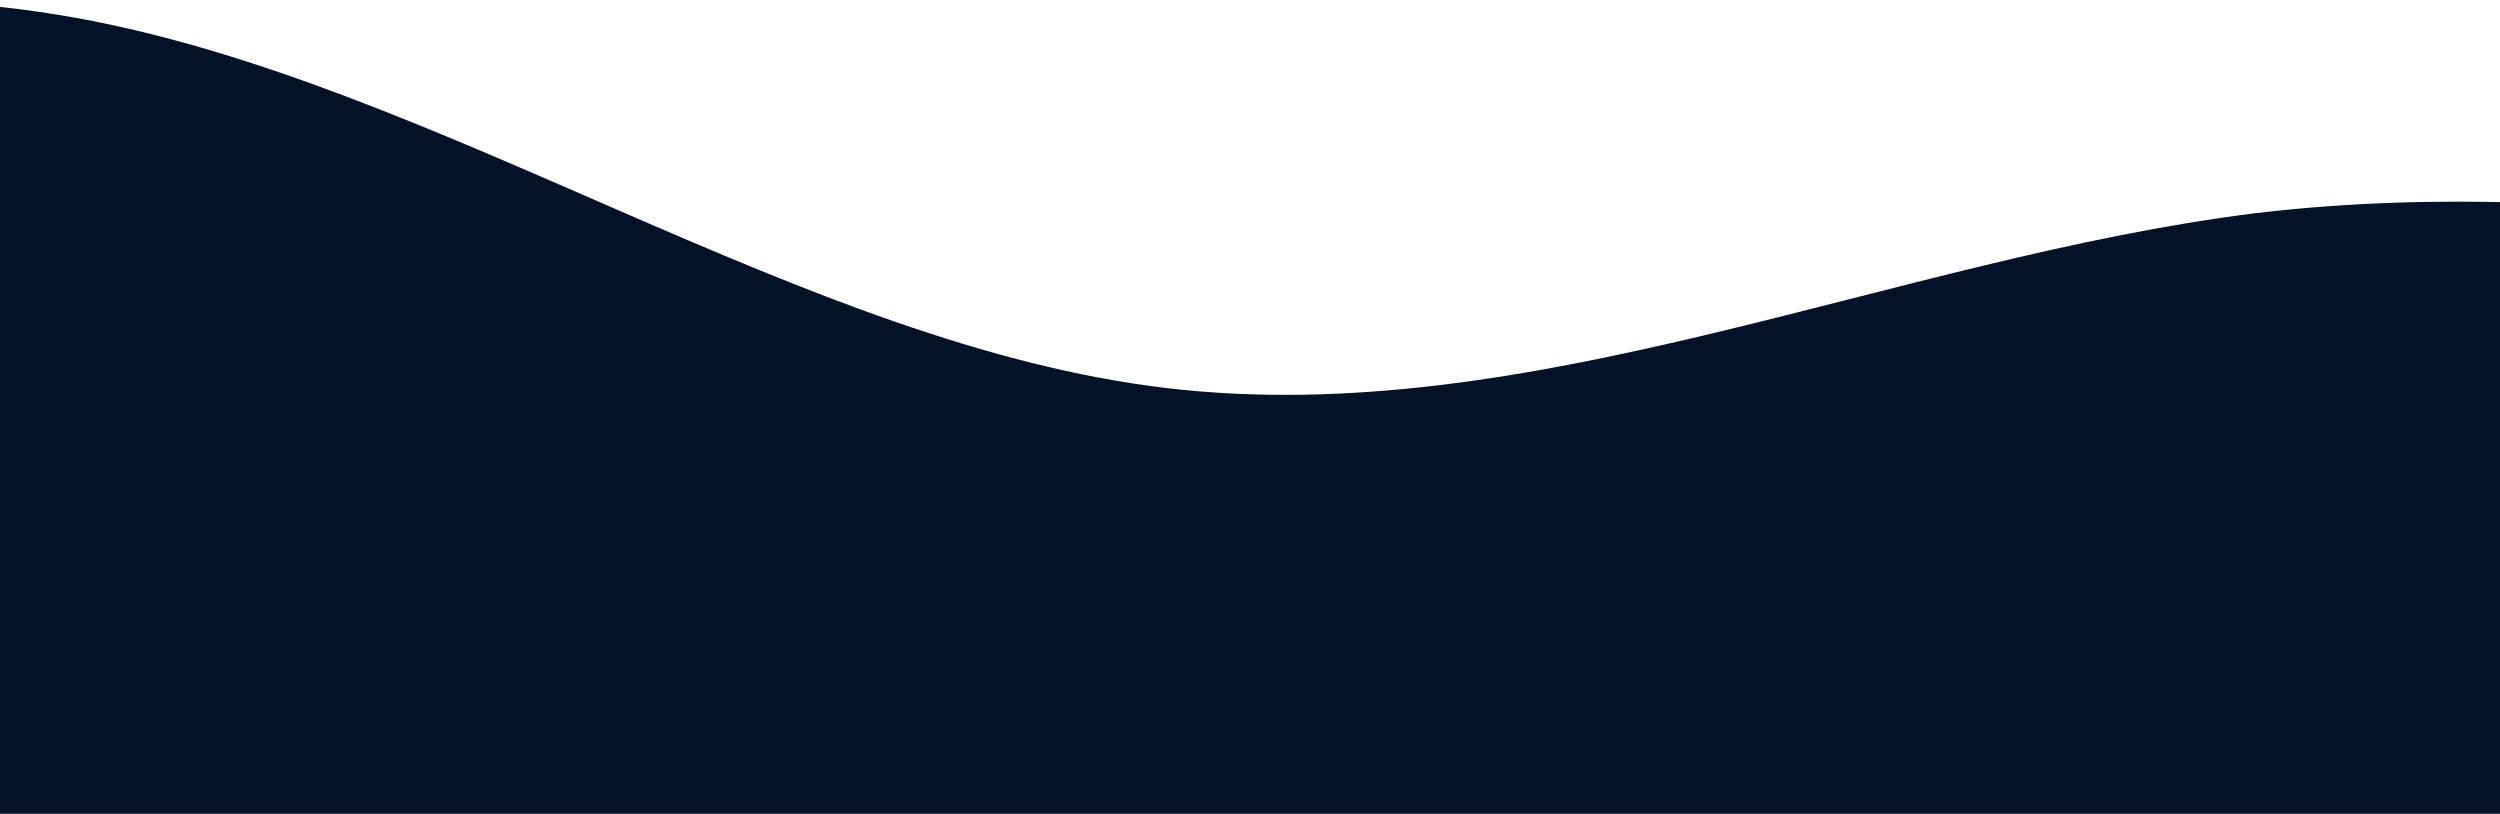 <svg width="1920" height="625" viewBox="0 0 1920 625" fill="none" xmlns="http://www.w3.org/2000/svg">
<path fill-rule="evenodd" clip-rule="evenodd" d="M2568.91 264.854L2429.45 231.726C2290 198.598 2011.09 130.599 1732.18 163.727C1453.27 198.598 1174.36 331.109 895.455 297.981C616.546 264.854 337.636 64.344 58.727 13.781C-220.182 -36.783 -499.091 64.344 -638.545 114.907L-778 163.727V767H-638.545C-499.091 767 -220.182 767 58.727 767C337.636 767 616.546 767 895.455 767C1174.36 767 1453.27 767 1732.18 767C2011.09 767 2290 767 2429.45 767H2568.91V264.854Z" fill="#031227"/>
</svg>

